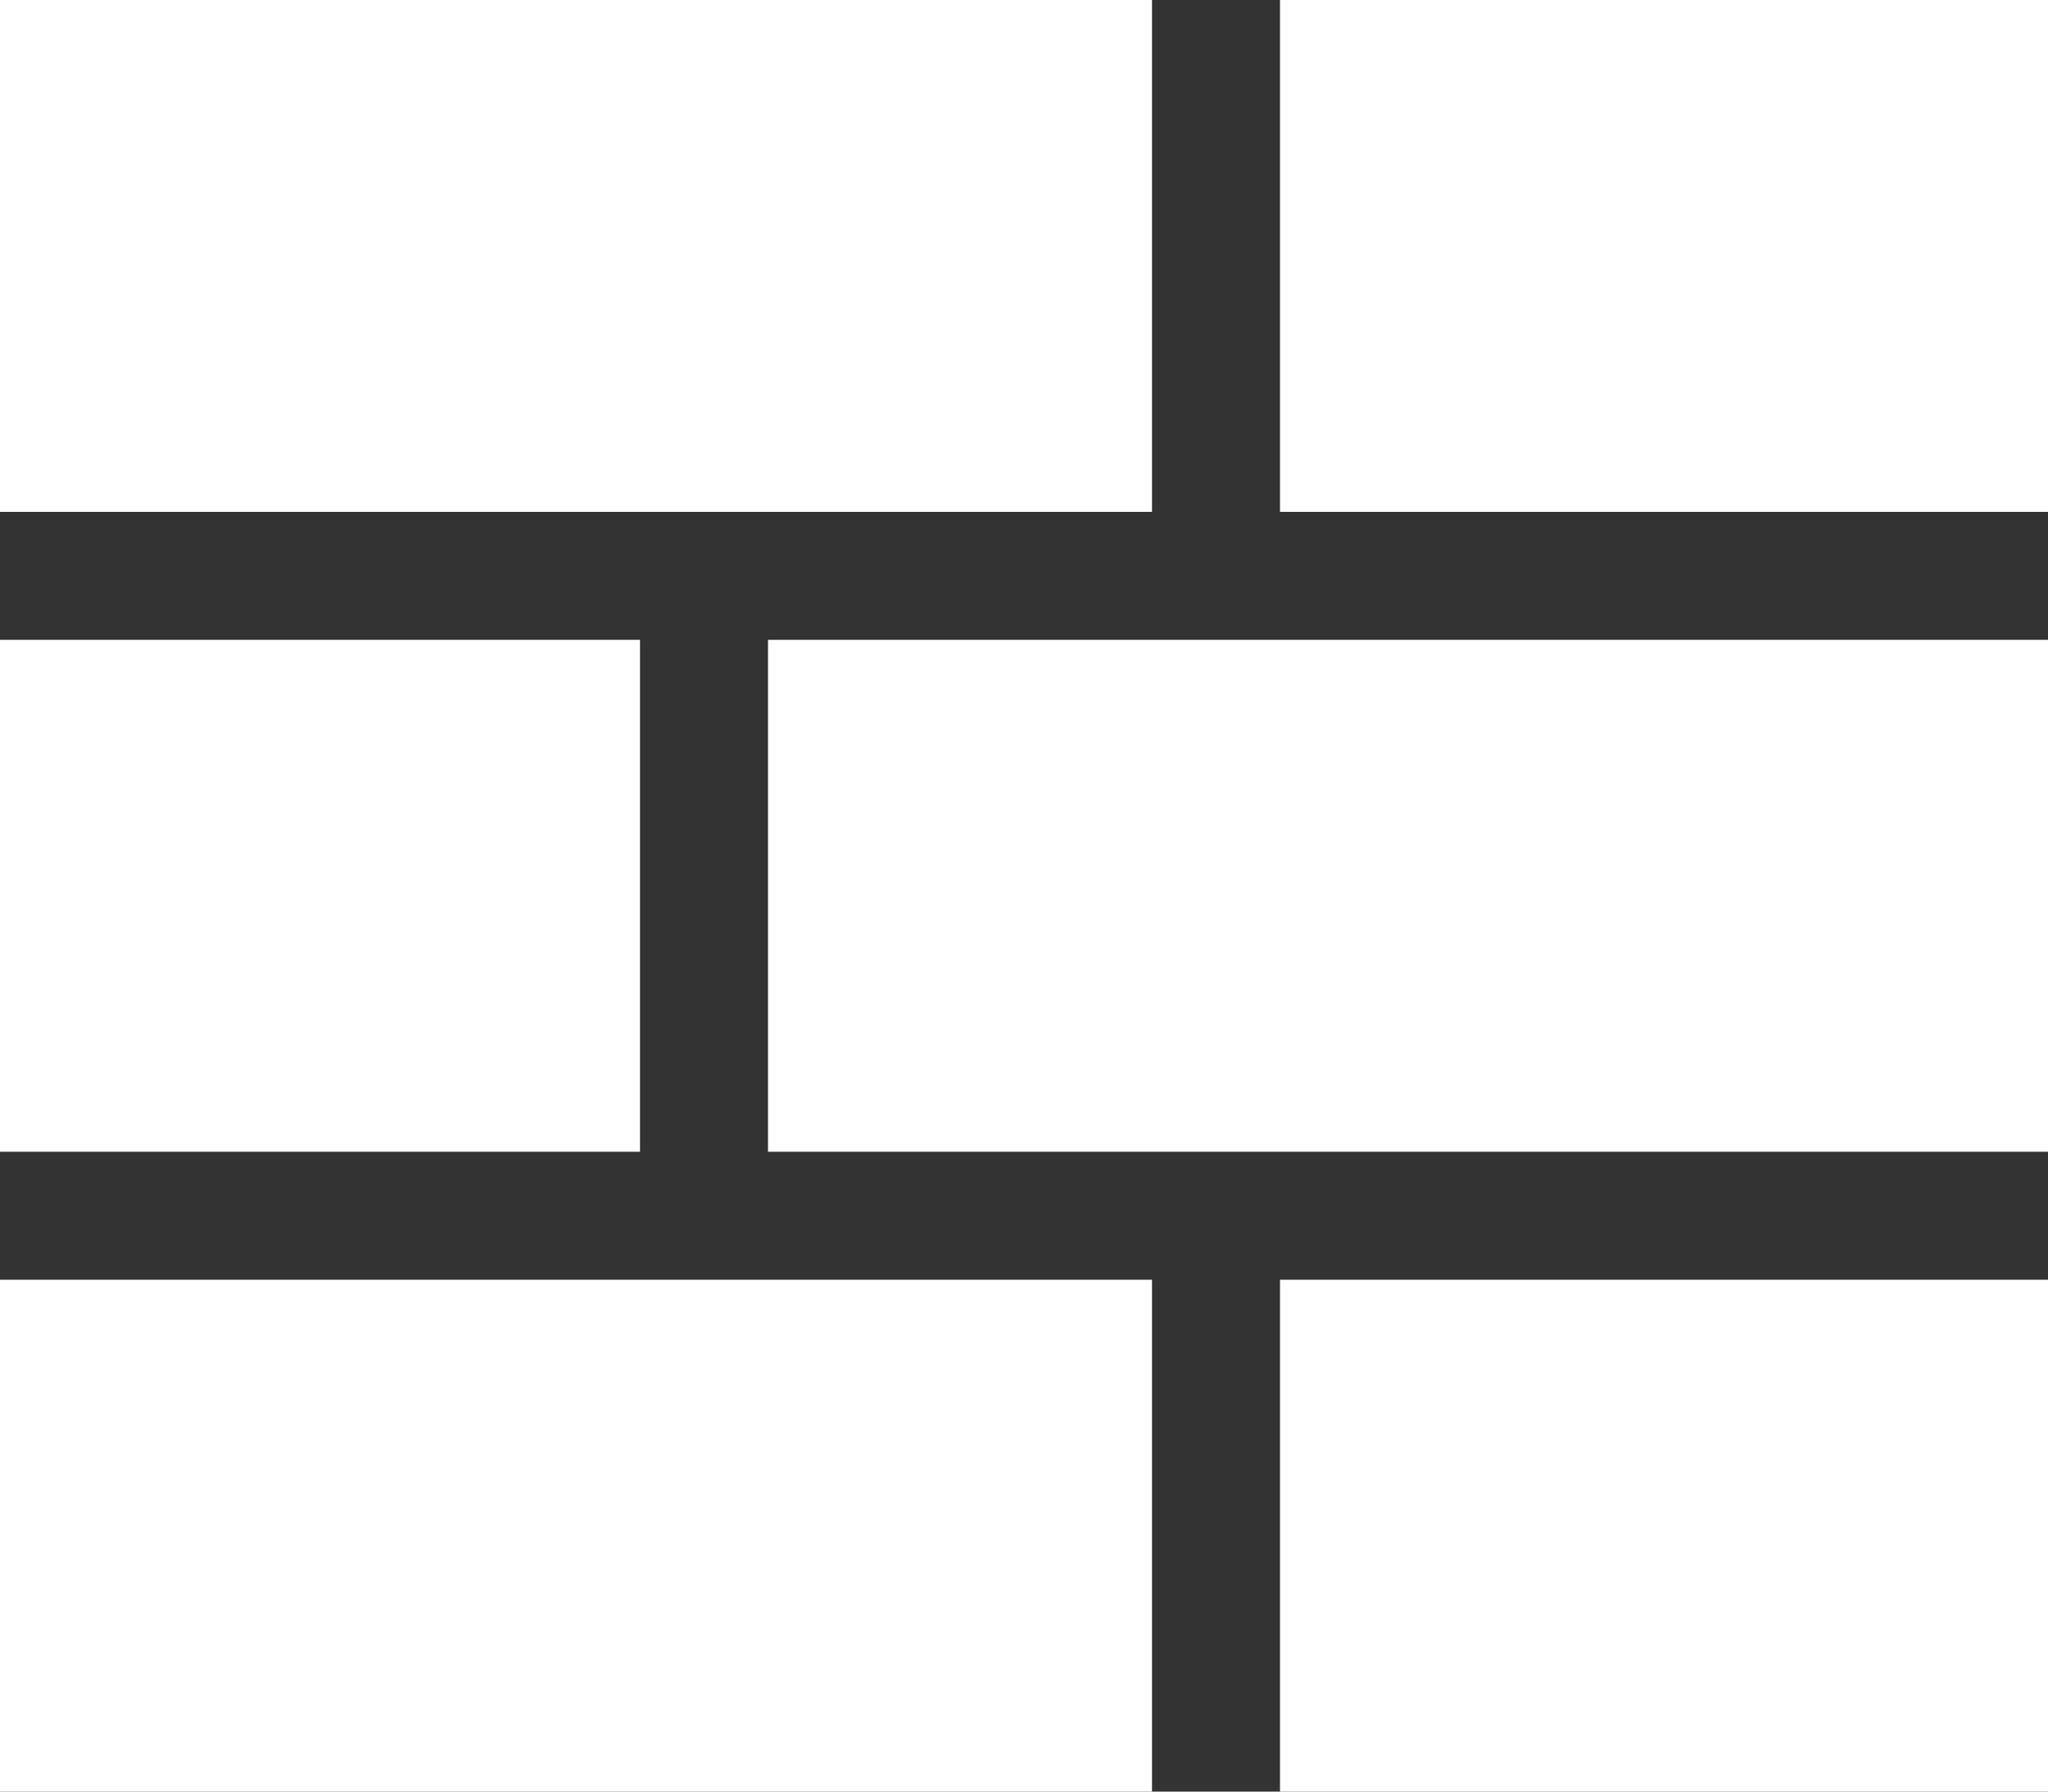 <?xml version="1.0" encoding="UTF-8"?>
<svg width="16px" height="14px" viewBox="0 0 16 14" version="1.1" xmlns="http://www.w3.org/2000/svg" xmlns:xlink="http://www.w3.org/1999/xlink">
    <rect x="0" y="0" width="16" height="14" fill="#333333" stroke="none"/>
    <!-- Generator: Sketch 49.2 (51160) - http://www.bohemiancoding.com/sketch -->
    <title>ic_wall</title>
    <desc>Created with Sketch.</desc>
    <defs></defs>
    <g id="Page-1" stroke="none" stroke-width="1" fill="none" fill-rule="evenodd">
        <g id="ThemeStyles" transform="translate(-505, -2001)" fill="#ffffff">
            <g id="ic_wall" transform="translate(505, 2001)">
                <g id="Group">
                    <polygon id="Shape" points="0 5 5 5 5 9 0 9"></polygon>
                    <polygon id="Shape" points="0 0 9 0 9 4 0 4"></polygon>
                    <polygon id="Shape" points="6 10 5 10 0 10 0 14 9 14 9 10"></polygon>
                    <polygon id="Shape" points="10 0 16 0 16 4 10 4"></polygon>
                    <polygon id="Shape" points="9 5 6 5 6 9 9 9 10 9 16 9 16 5 10 5"></polygon>
                    <polygon id="Shape" points="10 10 16 10 16 14 10 14"></polygon>
                </g>
            </g>
        </g>
    </g>
</svg>